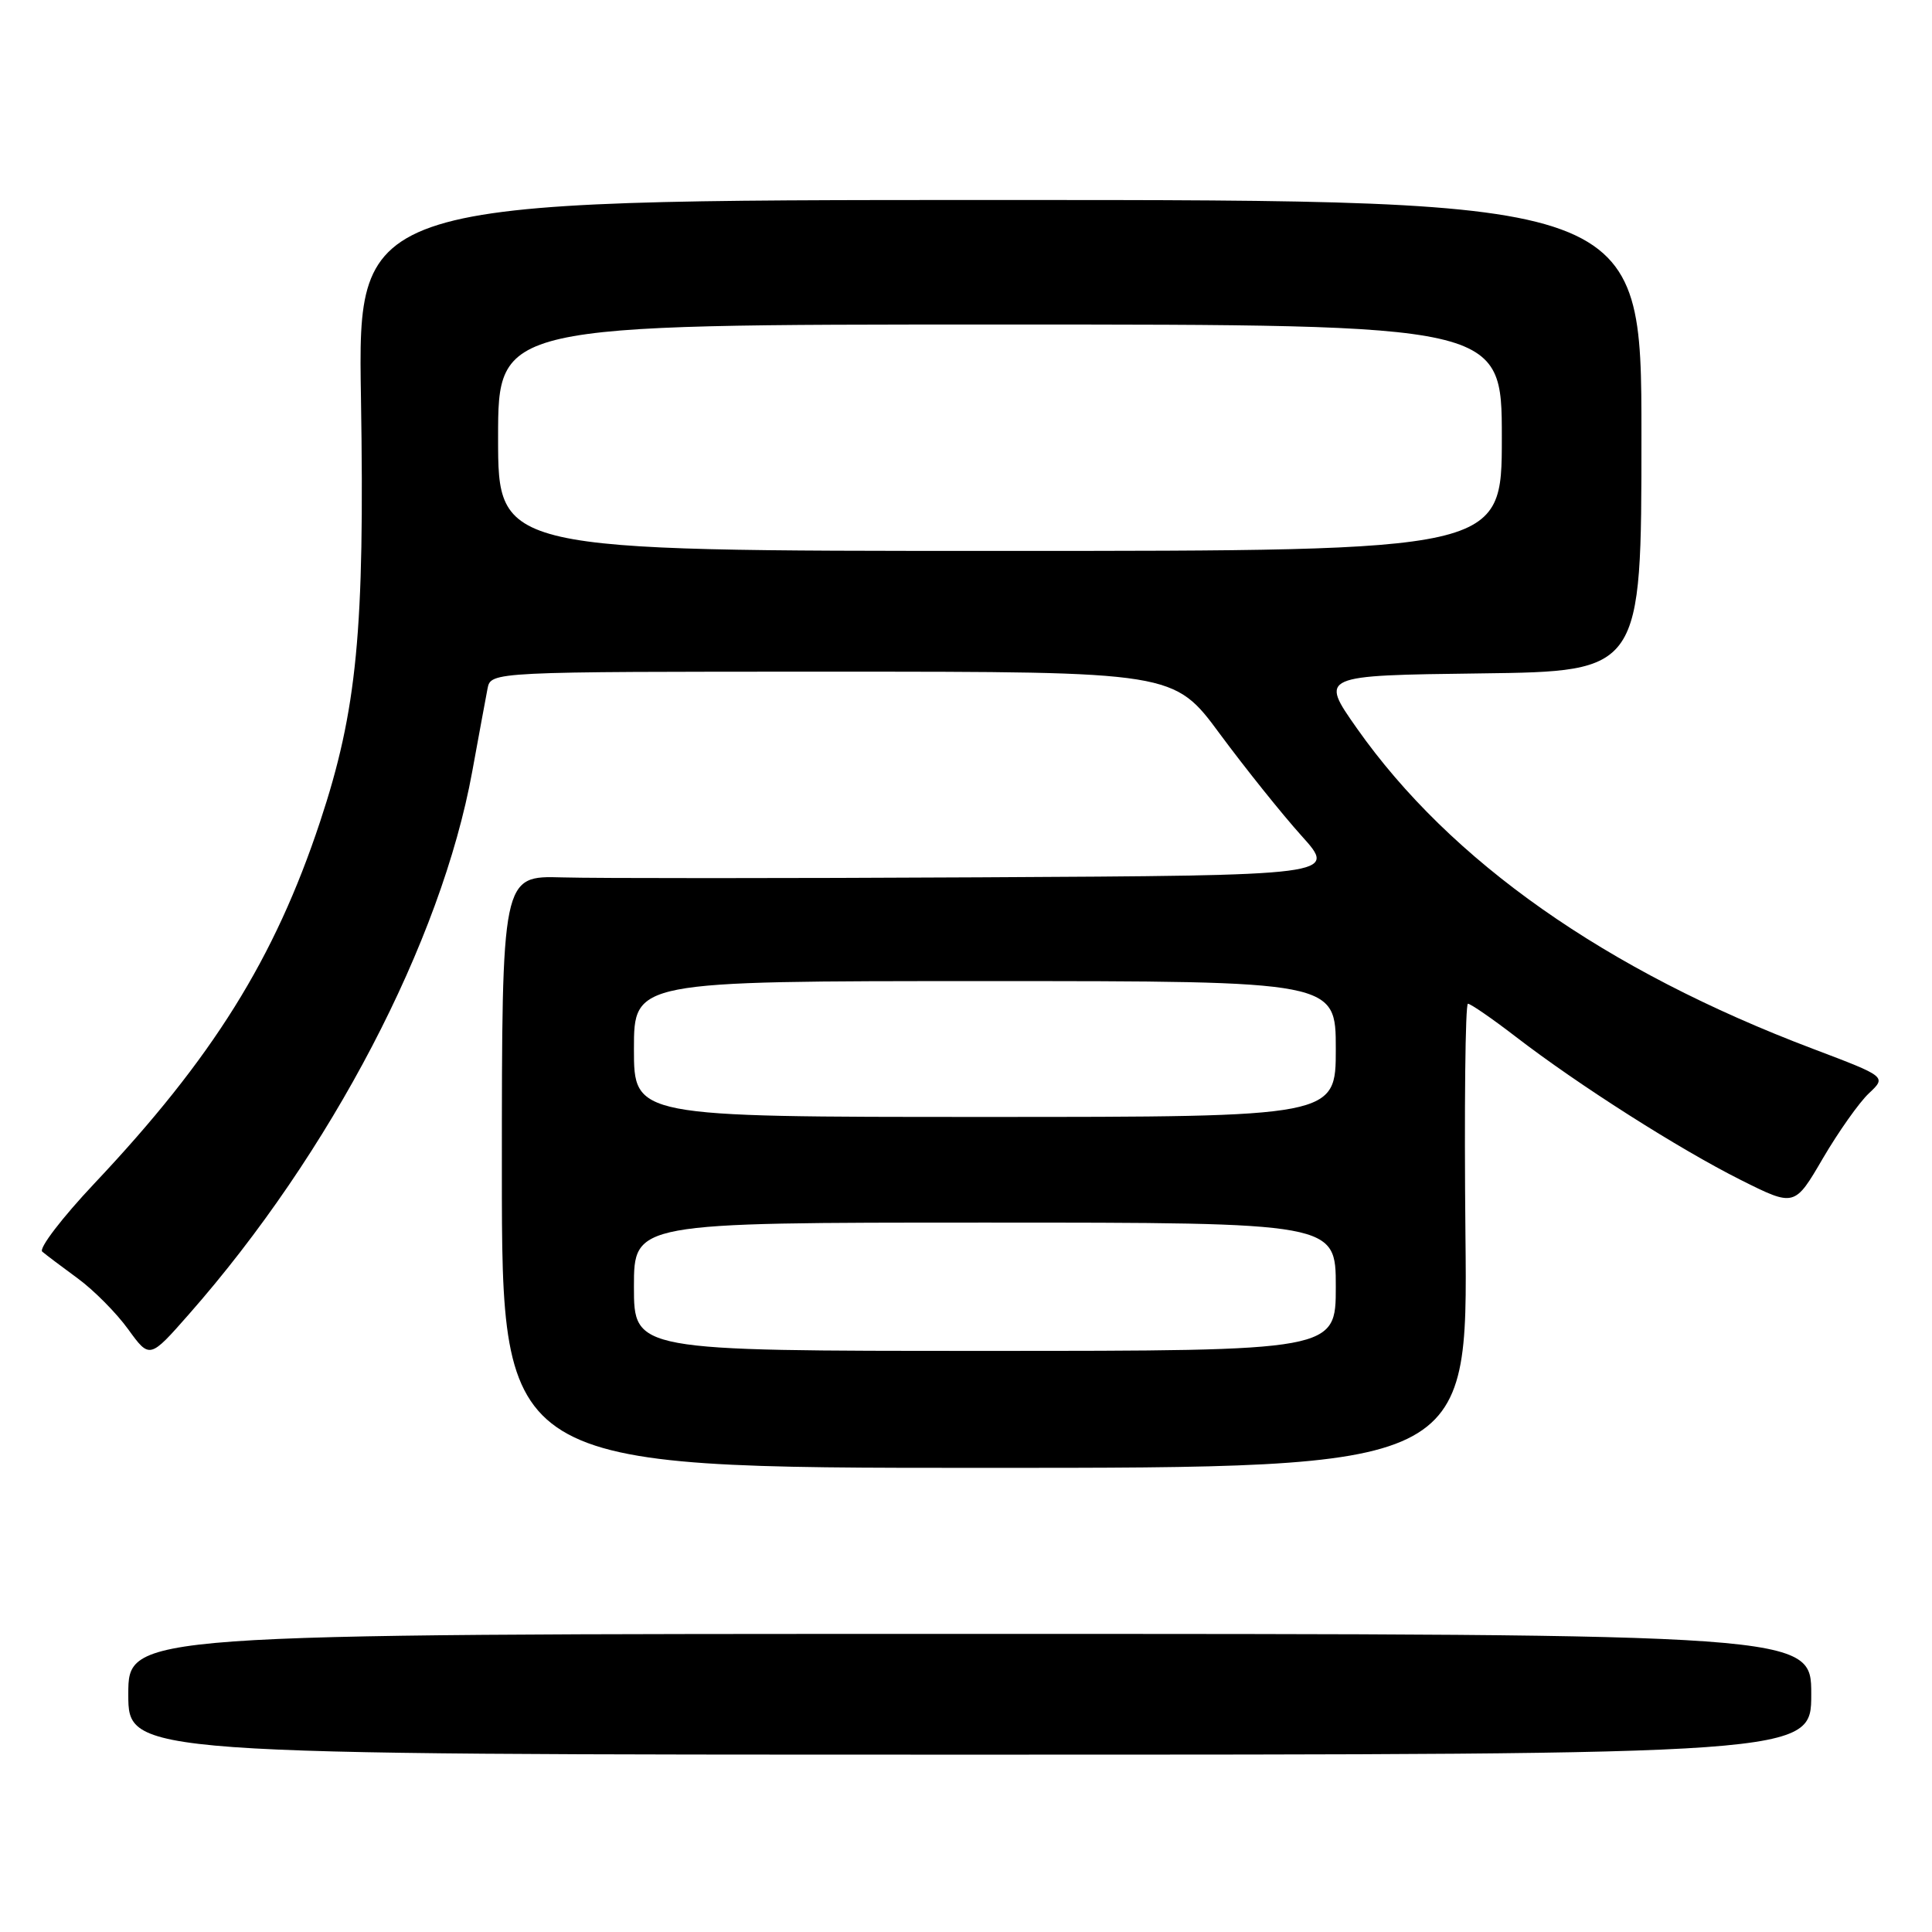 <?xml version="1.0" encoding="UTF-8" standalone="no"?>
<!DOCTYPE svg PUBLIC "-//W3C//DTD SVG 1.1//EN" "http://www.w3.org/Graphics/SVG/1.1/DTD/svg11.dtd" >
<svg xmlns="http://www.w3.org/2000/svg" xmlns:xlink="http://www.w3.org/1999/xlink" version="1.1" viewBox="0 0 256 256">
 <g >
 <path fill="currentColor"
d=" M 240.00 224.50 C 240.00 216.50 240.00 216.50 128.50 216.50 C 17.00 216.50 17.00 216.50 17.00 224.50 C 17.00 232.50 17.00 232.50 128.50 232.50 C 240.00 232.50 240.00 232.50 240.00 224.50 Z  M 194.18 163.75 C 194.01 146.84 194.16 133.00 194.51 133.00 C 194.86 133.00 197.71 134.96 200.83 137.36 C 209.15 143.77 222.49 152.25 230.64 156.34 C 237.79 159.92 237.79 159.92 241.54 153.49 C 243.61 149.96 246.35 146.08 247.64 144.87 C 249.98 142.67 249.98 142.67 240.24 138.98 C 212.74 128.58 192.21 114.14 179.79 96.50 C 174.87 89.50 174.87 89.50 196.18 89.23 C 217.50 88.96 217.50 88.96 217.50 57.73 C 217.50 26.50 217.50 26.50 132.45 26.50 C 47.40 26.50 47.40 26.50 47.83 52.73 C 48.33 83.61 47.32 94.08 42.41 108.89 C 36.39 127.04 28.19 140.18 12.52 156.80 C 8.22 161.36 5.10 165.44 5.60 165.85 C 6.09 166.27 8.22 167.87 10.32 169.41 C 12.42 170.95 15.42 173.97 16.98 176.13 C 19.83 180.06 19.83 180.06 25.02 174.16 C 43.82 152.80 58.46 124.76 62.57 102.25 C 63.45 97.44 64.36 92.49 64.60 91.25 C 65.04 89.00 65.04 89.00 110.29 89.00 C 155.55 89.00 155.55 89.00 161.64 97.25 C 165.00 101.79 169.86 107.86 172.46 110.75 C 177.19 116.00 177.19 116.00 129.84 116.25 C 103.80 116.39 78.90 116.39 74.50 116.26 C 66.50 116.03 66.50 116.03 66.50 155.26 C 66.50 194.50 66.50 194.50 130.50 194.50 C 194.50 194.50 194.50 194.50 194.18 163.75 Z  M 84.00 170.50 C 84.00 162.00 84.00 162.00 130.50 162.00 C 177.00 162.00 177.00 162.00 177.00 170.50 C 177.00 179.00 177.00 179.00 130.50 179.00 C 84.00 179.00 84.00 179.00 84.00 170.50 Z  M 84.00 139.00 C 84.00 130.00 84.00 130.00 130.50 130.00 C 177.00 130.00 177.00 130.00 177.00 139.00 C 177.00 148.00 177.00 148.00 130.50 148.00 C 84.00 148.00 84.00 148.00 84.00 139.00 Z  M 66.00 58.00 C 66.00 43.00 66.00 43.00 132.50 43.00 C 199.00 43.00 199.00 43.00 199.00 58.00 C 199.00 73.00 199.00 73.00 132.50 73.00 C 66.00 73.00 66.00 73.00 66.00 58.00 Z "/>
</g>
</svg>